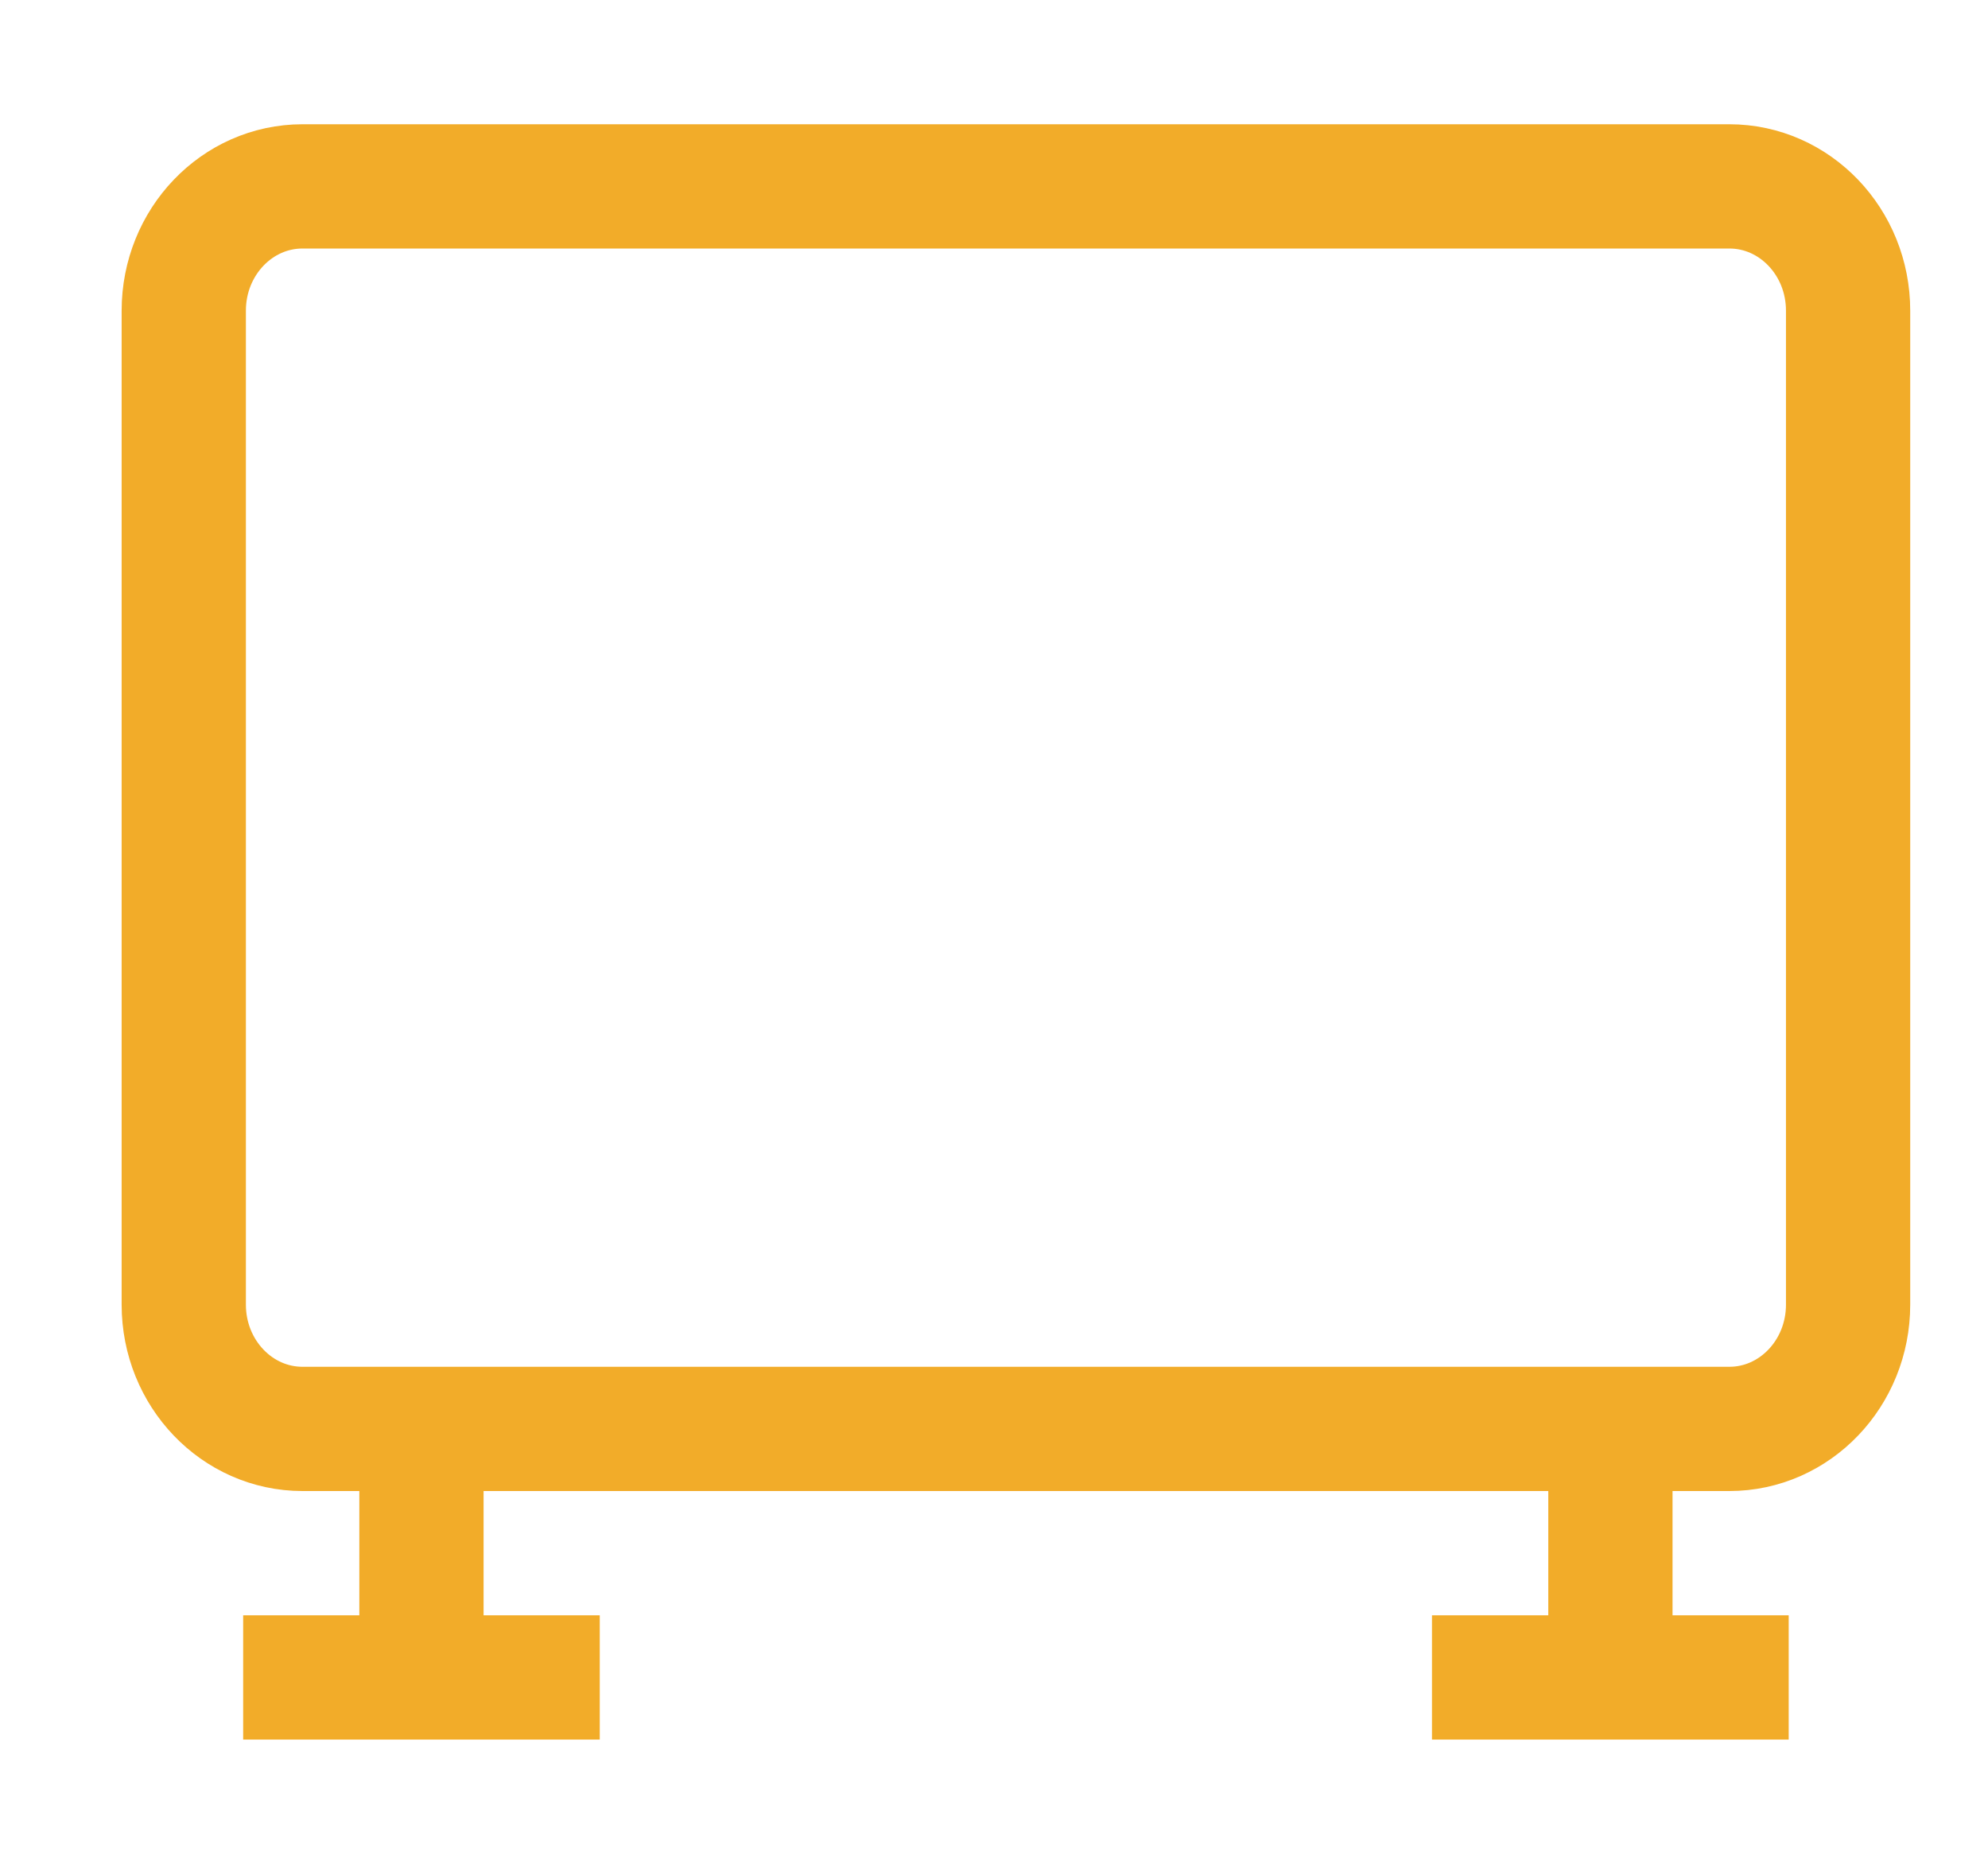 <svg width="16" height="15" viewBox="0 0 16 15" fill="none" xmlns="http://www.w3.org/2000/svg">
<path d="M3.392 11.5V13.5M12.961 11.5V13.5M1.957 13.5H4.827M11.525 13.5H14.396M1.479 2.5L1.479 10.5C1.479 11.052 1.907 11.5 2.435 11.5L13.918 11.5C14.446 11.5 14.874 11.052 14.874 10.5V2.5C14.874 1.948 14.446 1.5 13.918 1.5L2.435 1.5C1.907 1.5 1.479 1.948 1.479 2.5Z" stroke="#F2AC29"/>
</svg>
